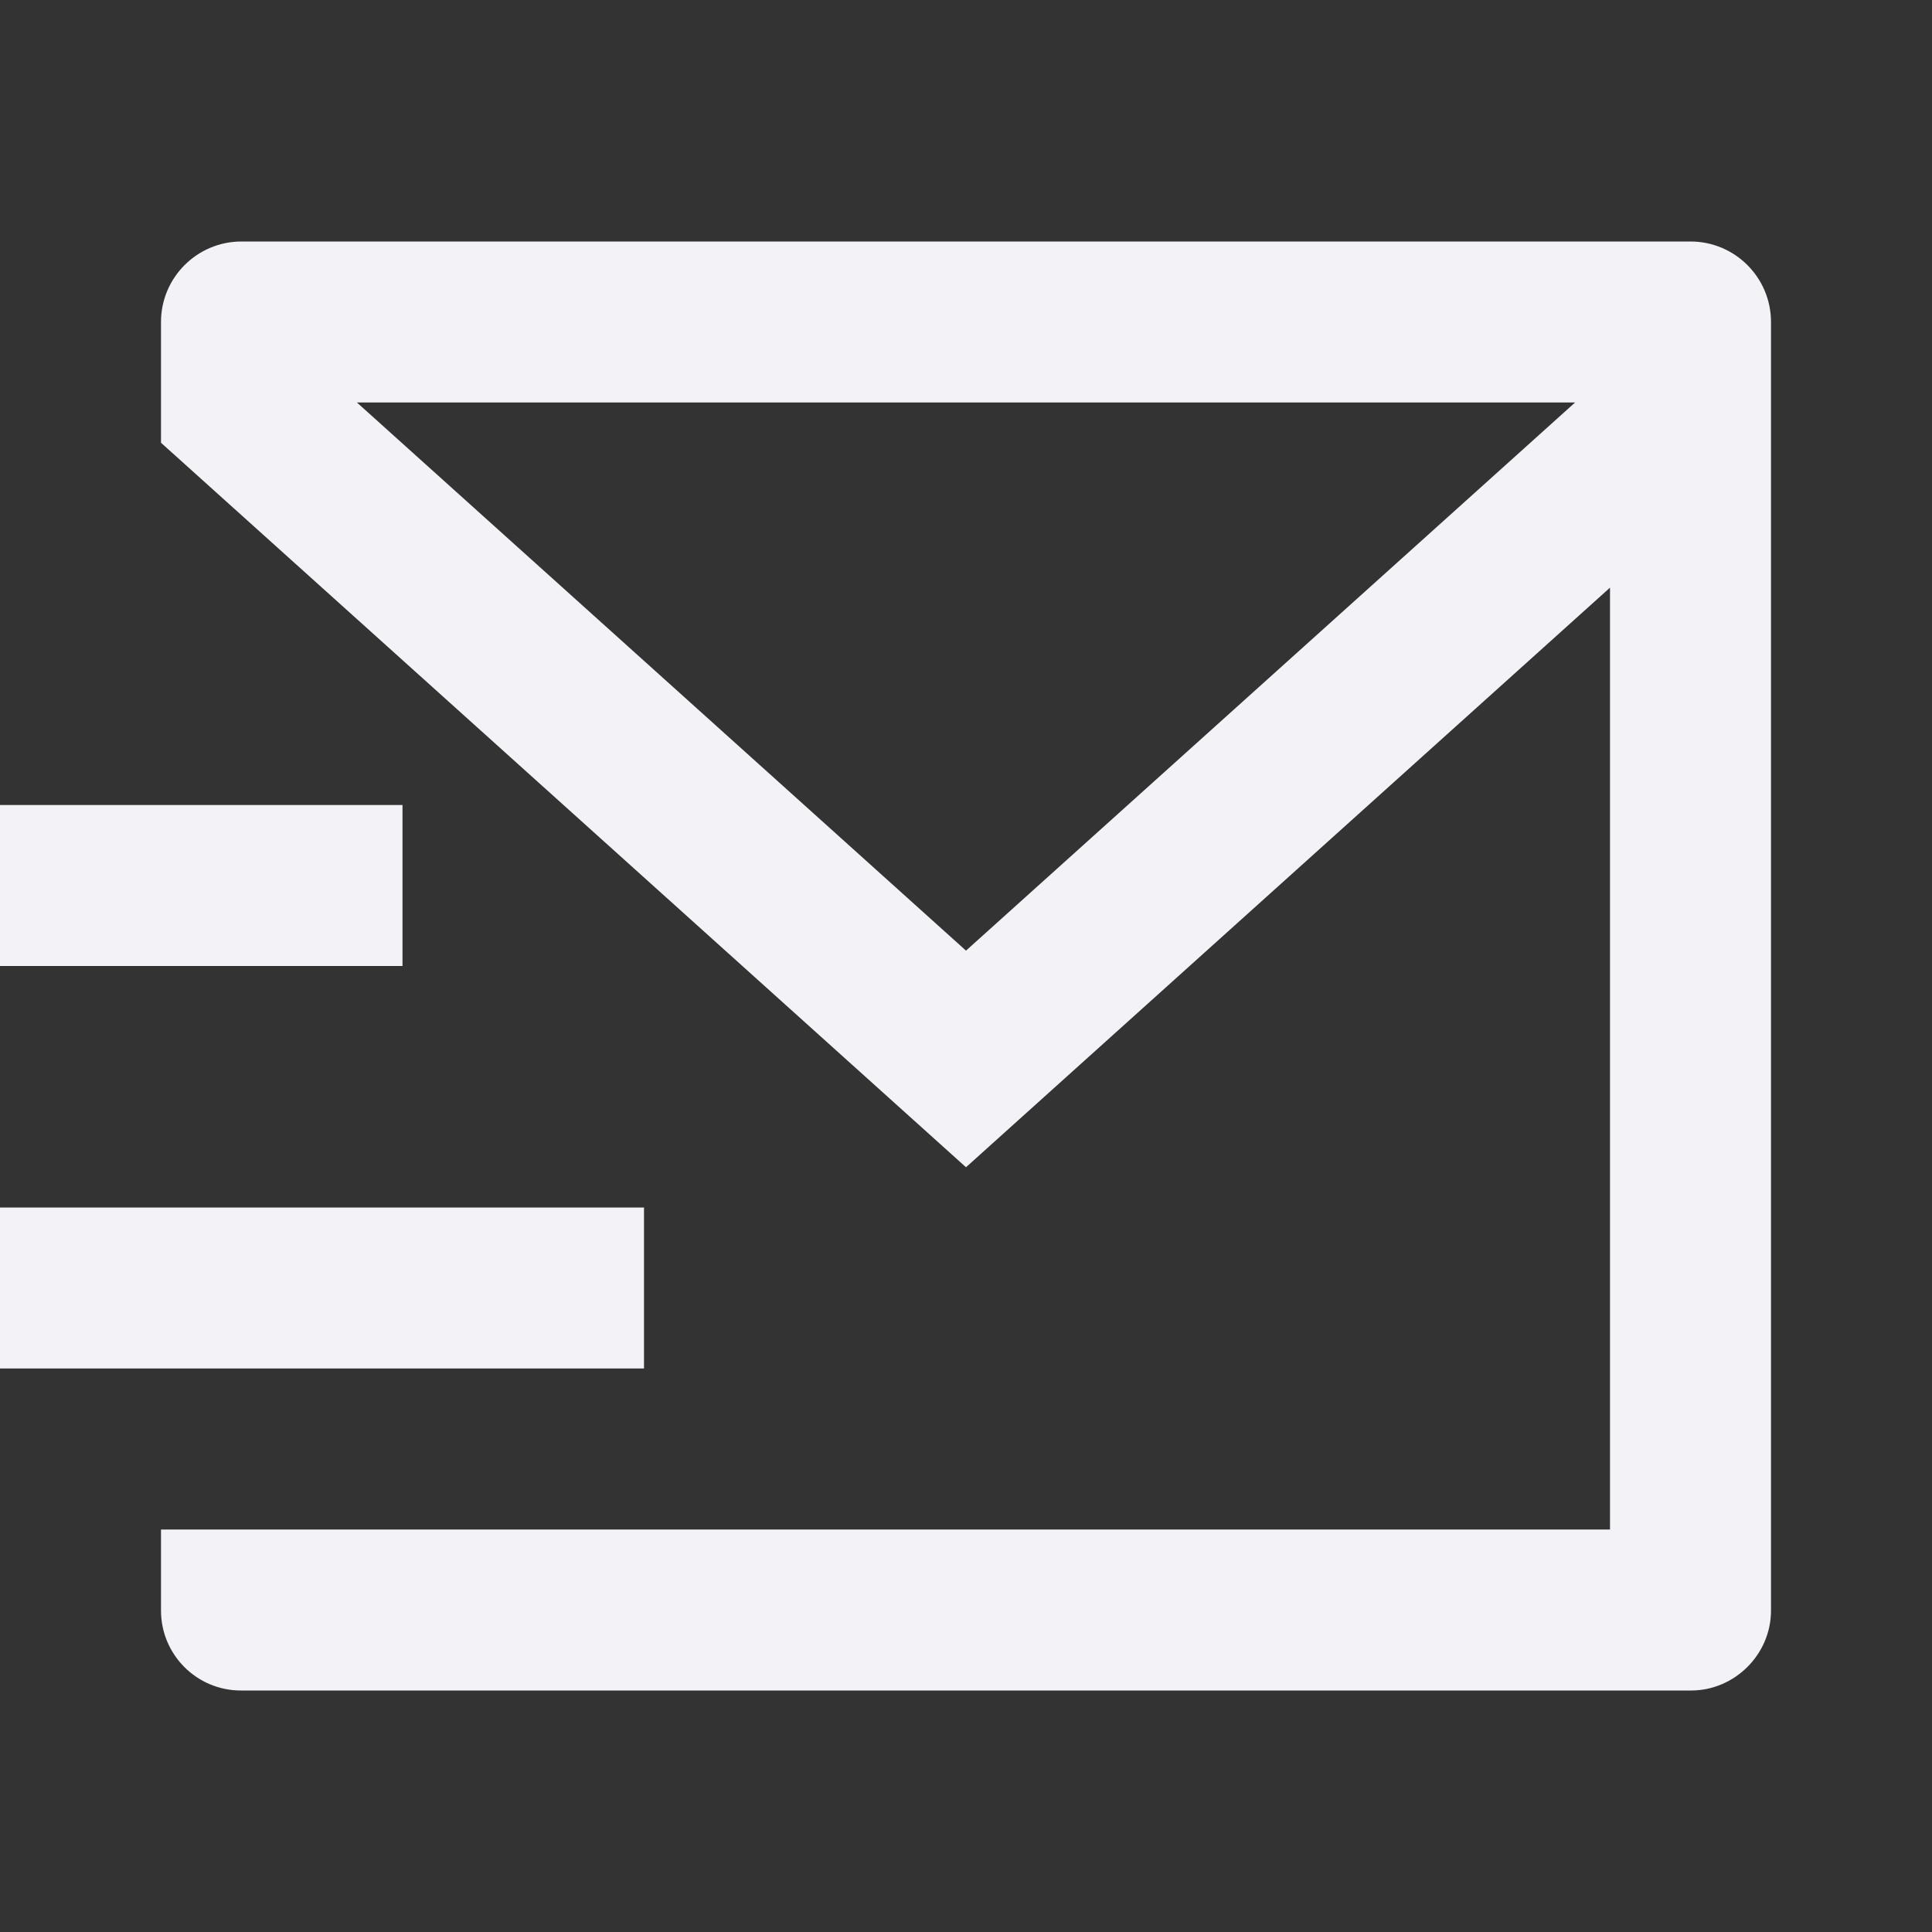 <svg xmlns="http://www.w3.org/2000/svg" viewBox="0 0 24 24" fill="#f2f2f7">
    <rect x="0" y="0" width="24" height="24" fill="#333333" stroke="none"/>
    <path
        d="M21 3C21.552 3 22 3.448 22 4V20.007C22 20.555 21.545 21 21.008 21H2.992C2.444 21 2 20.555 2 20.007V19H20V7.3L12 14.5L2 5.5V4C2 3.448 2.448 3 3 3H21ZM8 15V17H0V15H8ZM5 10V12H0V10H5ZM19.566 5H4.434L12 11.809L19.566 5Z">
    </path>
</svg>